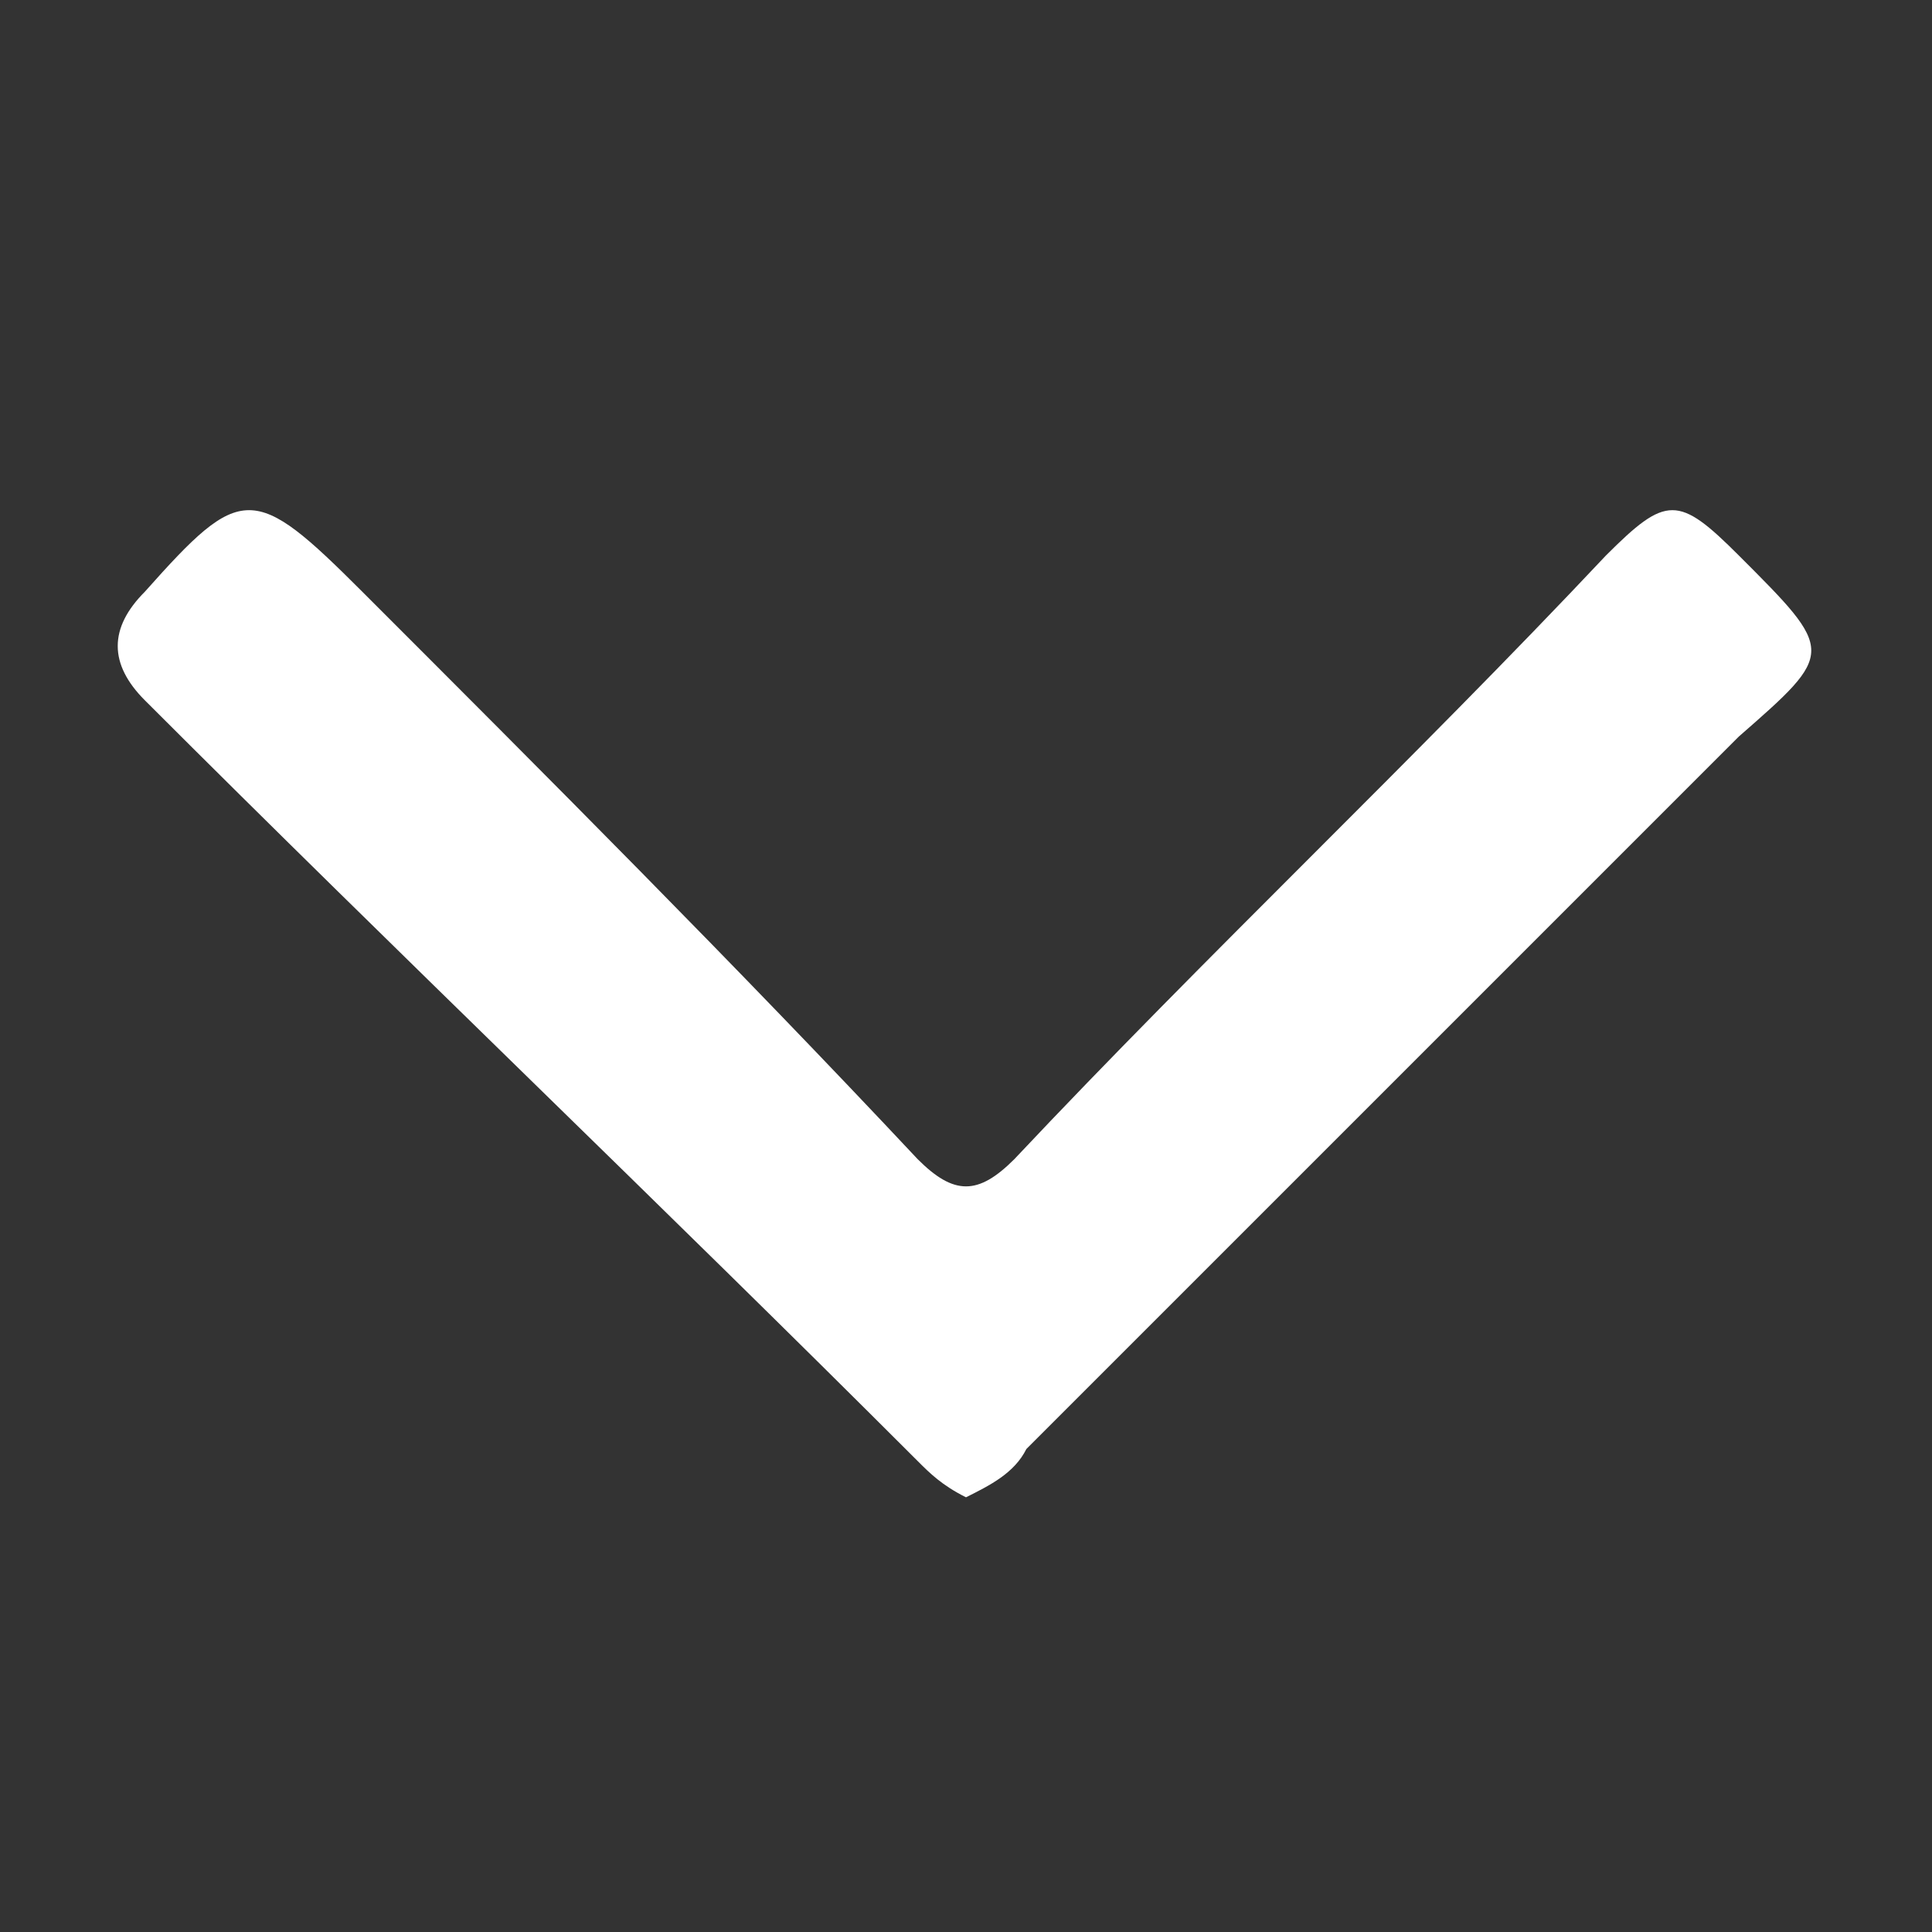 <?xml version="1.0" encoding="utf-8"?>
<!-- Generator: Adobe Illustrator 21.1.0, SVG Export Plug-In . SVG Version: 6.00 Build 0)  -->
<svg version="1.1" id="Layer_2" xmlns="http://www.w3.org/2000/svg" xmlns:xlink="http://www.w3.org/1999/xlink" x="0px" y="0px"
	 viewBox="0 0 16 16" style="enable-background:new 0 0 16 16;" xml:space="preserve">
<rect x="0" y="0" width="16" height="16" fill="#333333" stroke="none"/>
<style type="text/css">
	.st0{fill:#FFFFFF;}
</style>
<path class="st0" d="M8,12.4c-0.2-0.1-0.3-0.2-0.4-0.3C5.5,10,3.3,7.9,1.2,5.8c-0.3-0.3-0.3-0.6,0-0.9C2,4,2.1,4,3,4.9
	C4.5,6.4,6.1,8,7.6,9.6c0.3,0.3,0.5,0.3,0.8,0c1.6-1.7,3.3-3.3,4.9-5c0.5-0.5,0.6-0.5,1.1,0c0.8,0.8,0.8,0.8,0,1.5
	c-2,2-3.9,3.9-5.9,5.9C8.4,12.2,8.2,12.3,8,12.4z"/>
</svg>
